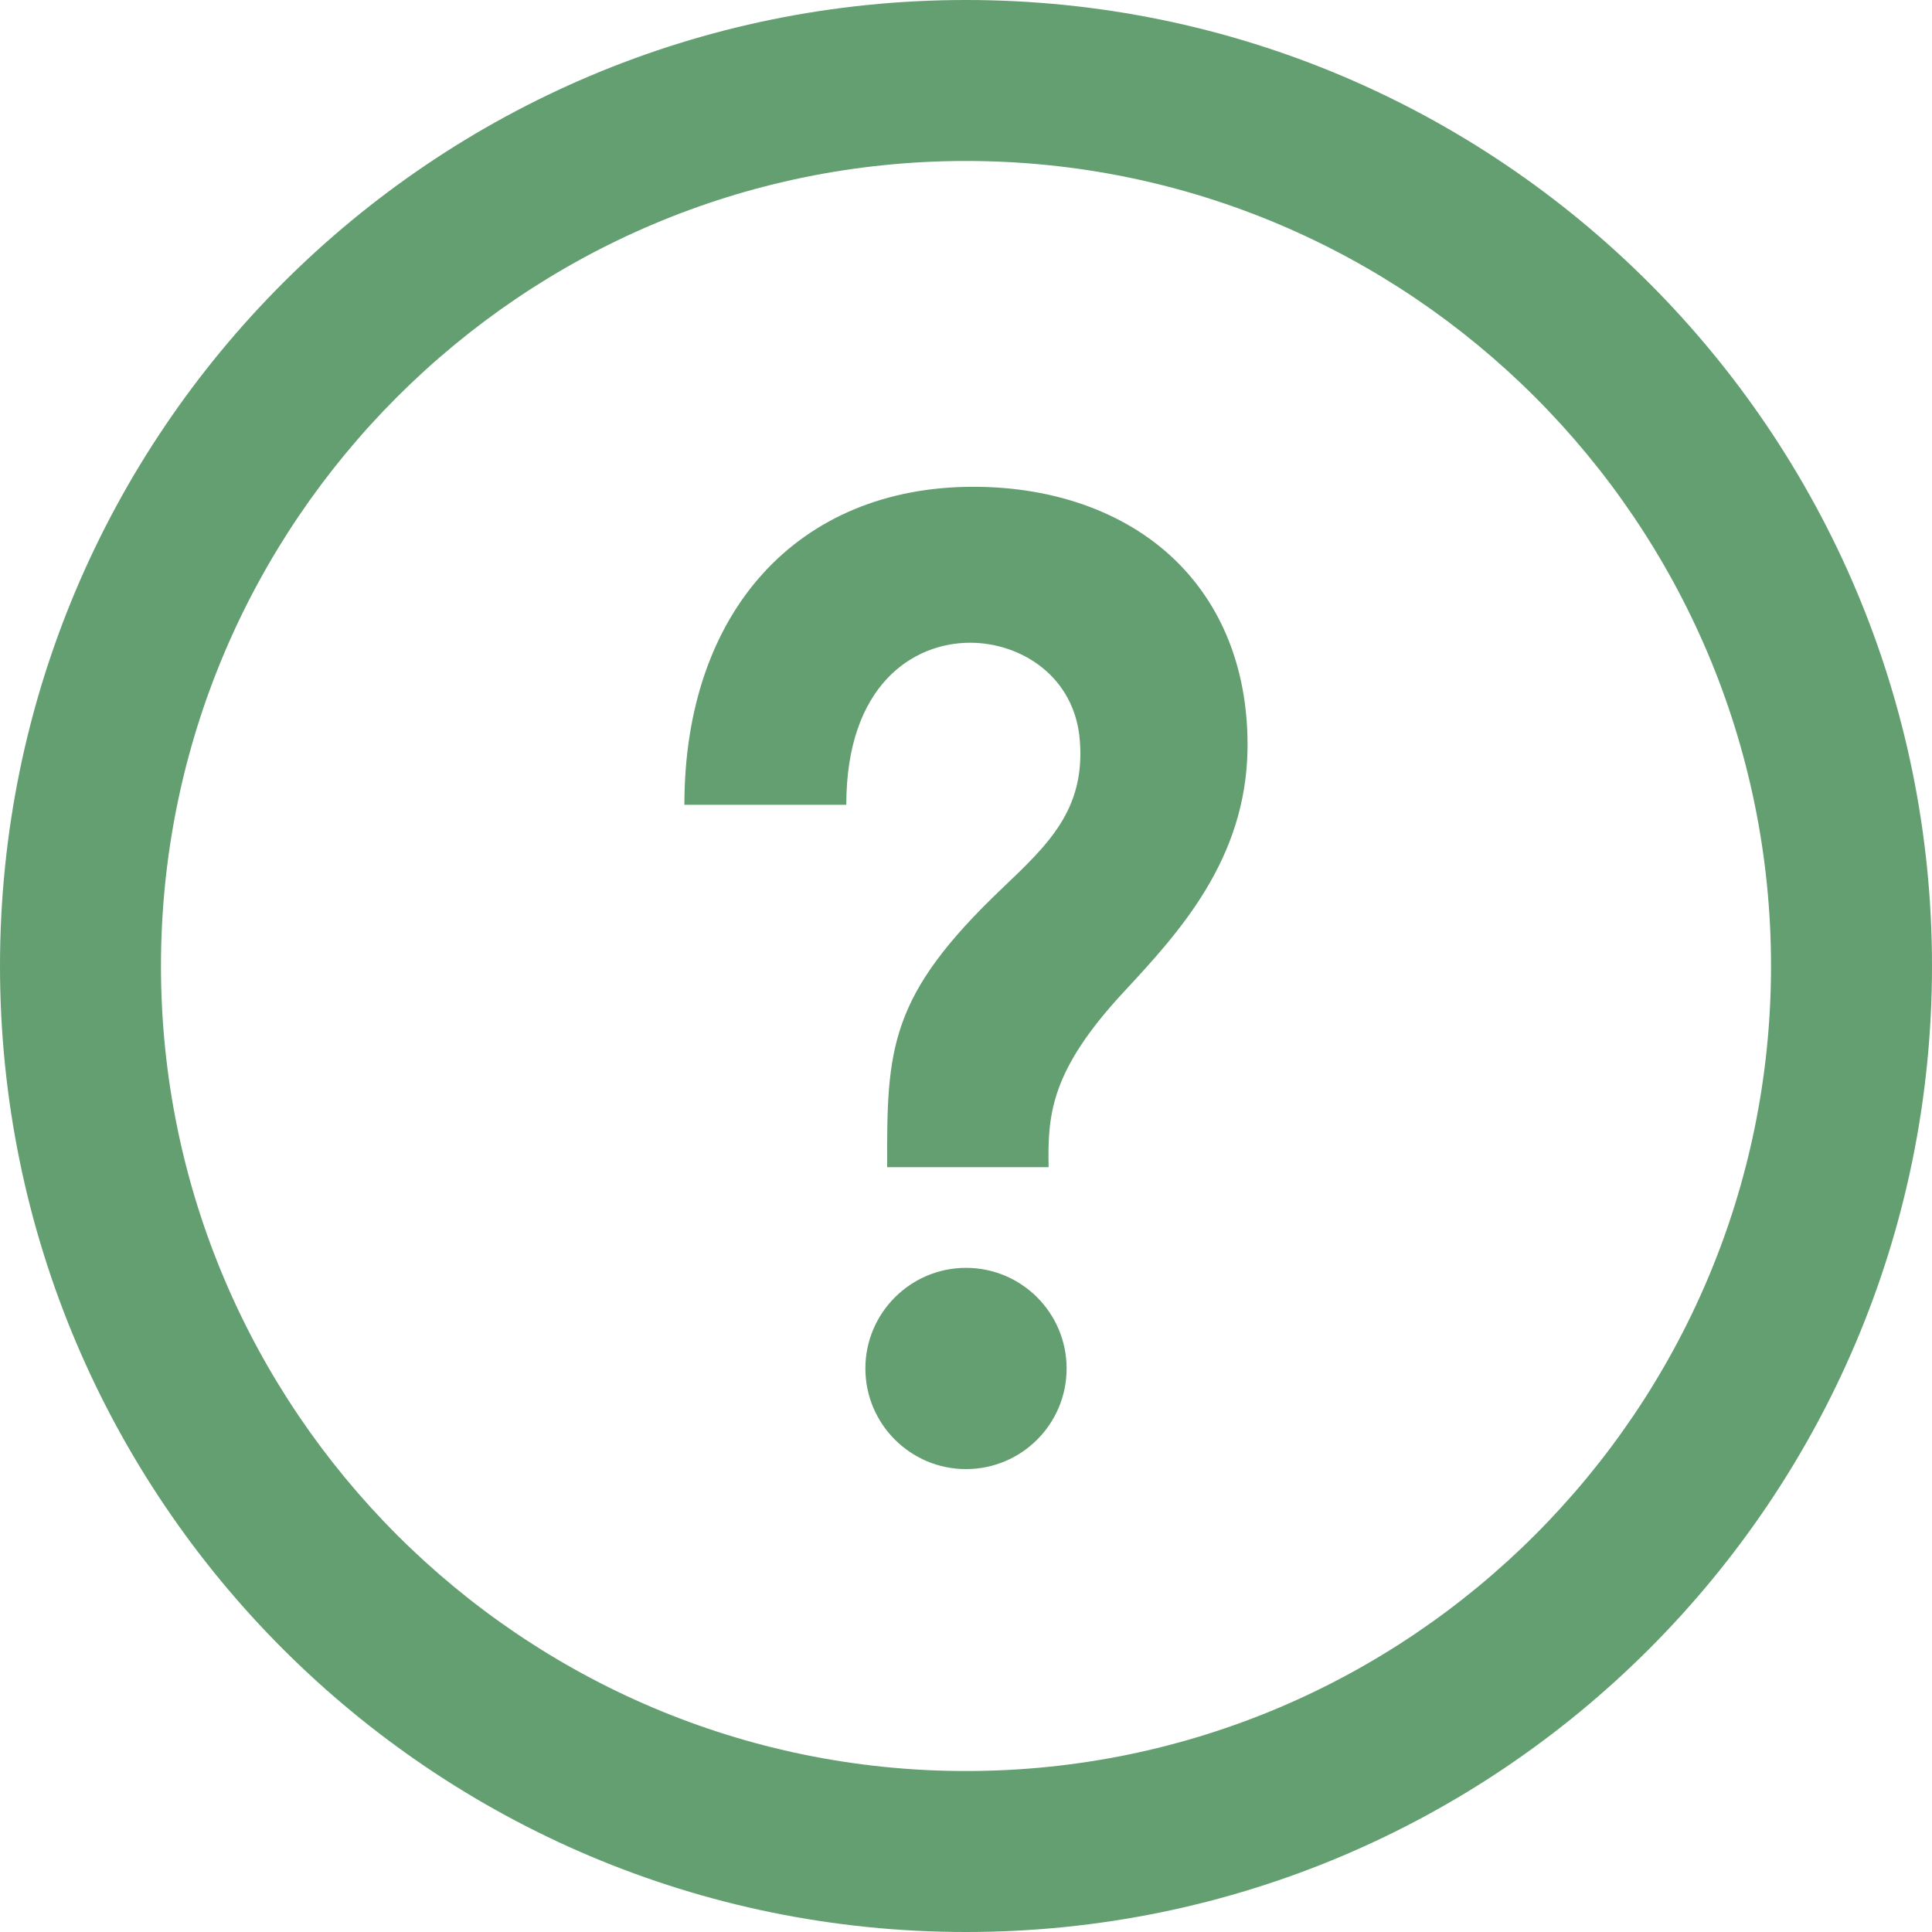 <svg width="25" height="25" viewBox="0 0 25 25" fill="none" xmlns="http://www.w3.org/2000/svg">
<path d="M12.5 2.083C18.244 2.083 22.917 6.756 22.917 12.5C22.917 18.244 18.244 22.917 12.5 22.917C6.756 22.917 2.083 18.244 2.083 12.5C2.083 6.756 6.756 2.083 12.5 2.083ZM12.5 0C5.597 0 0 5.597 0 12.5C0 19.403 5.597 25 12.5 25C19.403 25 25 19.403 25 12.5C25 5.597 19.403 0 12.5 0ZM13.802 17.708C13.802 18.427 13.22 19.01 12.5 19.01C11.782 19.01 11.198 18.427 11.198 17.708C11.198 16.99 11.782 16.406 12.5 16.406C13.22 16.406 13.802 16.99 13.802 17.708ZM15.253 7.294C14.62 6.652 13.675 6.299 12.596 6.299C10.325 6.299 8.856 7.914 8.856 10.414H10.951C10.951 8.866 11.815 8.317 12.553 8.317C13.213 8.317 13.915 8.755 13.974 9.594C14.039 10.476 13.568 10.924 12.972 11.491C11.501 12.89 11.474 13.567 11.48 15.103H13.569C13.555 14.412 13.6 13.85 14.543 12.834C15.248 12.074 16.125 11.128 16.143 9.686C16.154 8.724 15.847 7.896 15.253 7.294Z" fill="#649F71"/>
</svg>
